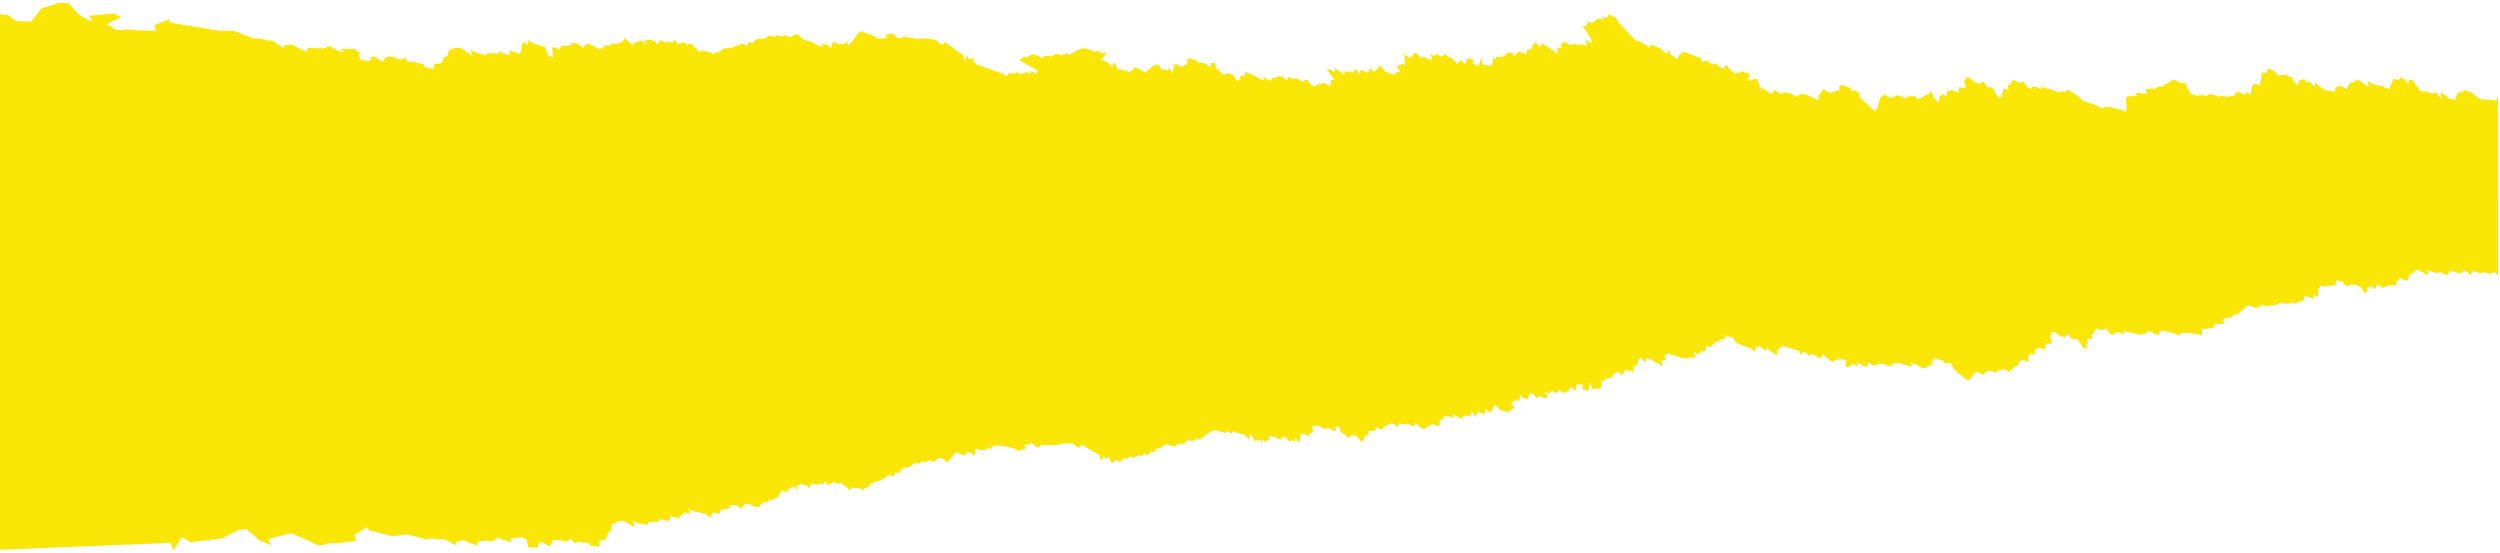 <?xml version="1.0" encoding="utf-8"?>
<!-- Generator: Adobe Illustrator 25.2.1, SVG Export Plug-In . SVG Version: 6.00 Build 0)  -->
<svg version="1.1" id="Layer_1" xmlns="http://www.w3.org/2000/svg" xmlns:xlink="http://www.w3.org/1999/xlink" x="0px" y="0px"
	 viewBox="0 0 1920 425" style="enable-background:new 0 0 1920 425;" xml:space="preserve">
<style type="text/css">
	.st0{fill:#6C7FBF;}
	.st1{fill:#FAE605;}
</style>
<g>
	<path class="st0" d="M460.6,419.2l-0.6-0.1C460.1,420.5,460.6,419.2,460.6,419.2z"/>
	<path class="st0" d="M662.6,376.9c0.2,0.2,0.1-0.1-0.1-0.6C662.5,376.6,662.5,376.8,662.6,376.9z"/>
</g>
<path class="st1" d="M1918.1,74.3l-1.4,3.9l-0.5-1.5l-4.5-0.1l-3.9-0.1l-2-0.1l-3.8-2l-3.5-3.2c0,0-3.1-1.3-3.9-1.3
	c-0.7,0-1.9-1.4-2.5-0.1c-0.6,1.3-2.6-0.5-2.6,1.1c0,1.6-1.7,0-1.7,0s-0.7,1.6-1.3,2.9c-0.6,1.3-1,0.8-1,0.8l0.7,2.4l-5.3-1.3
	l-6.6-5.2c0,0,0.4,3.8,0.8,5.1c0.4,1.3-3.4-3.8-3.4-3.8s-2.1-1.1-2.1-0.5c0,0.7-2.6,0.4-2.6,0.4l-3.9-1.5l-4.2-0.1l-6.1-8.6
	c0,0-3.5-1-3,1.6c0.5,2.5-2.4-1.5-2.4-1.5l-3.4-2l-1.9,1.9l-3.5-1c0,0-2.4,3.6-3.2,6.8c-0.7,3.2-3.3-1-3.2,0.1s-3-1.8-3-1.8l-2,0.6
	l-7-2.6c0,0-2.9-3.1-1.2,1.1c1.8,4.2-5.2-1.7-5.2-1.7s-2.2-1.6-2.9-1.4c-0.7,0.2-2.5-0.1-2.7,0.8c-0.2,0.9-3.3,1.4-3.3,1.4l-1,1.5
	c0,0-1.4,1.9-1.6,2.8c-0.2,0.9-4.9-2.3-4.9-2.3s-3.7,0.1-4,3s-3.2,0.9-3.2,0.9l-4.5-0.1l-7.8-6.2l0.1,3.8c0,0-4.6-6.1-5.5-4.4
	c-1,1.7-2.8-1.9-2.8-1.9l-4,0.7c0,0,0,0-0.3,2.2c-0.3,2.2-1.9,1-1.9,1l-3.3-5.1c0,0-4.7-2.3-5.7-2.3c-1,0-3.9,0.1-4.5,0.8
	c-0.5,0.6-3.7-4-3.7-4l-4.4-1.4l-1.2,3.2c0,0-2.8-0.3-3.4,0.1c-0.6,0.4-0.8,7.9-2.1,9.3c-1.3,1.5,0,0-0.7,0c-0.7,0-1.8-0.9-1.8-0.9
	s-3.9-0.8-3.7,4.8c0.2,5.5-3.4,0.9-3.4,0.9L1724,73c0,0-2.4-1.4-3.3-1.8c-0.9-0.5-2.8-0.9-2.8-0.9s-1.1,1.3-1.4,2.6
	c-0.3,1.3-3.4,0.1-4.3,1.2c-0.9,1-4.2-0.1-4.2-0.1s-2.5-0.9-3-0.1c-0.5,0.8-2.2-0.1-2.2-0.1l-5.2-1.6l-3,1.4c0,0-5-1-6.5-0.2
	c-1.5,0.8-1.2,0-1.2,0l-5-1.6l-3.4-8l-3.5-0.1l-5.5-2.5l-1.5,0.6c0,0-2.2,1-2.2,1.7c-0.1,0.6-3.7,0.8-3.7,1.7c0,0.9-2,1.5-3.1,1.2
	c-1.1-0.2-2.1,0.4-2.1,0.4l-1.6,1.3c0,0-5.7-0.1-7,0.5c-1.3,0.6,1,3.3,1,3.3l-4-0.1c0,0-3.3-1.2-4.5-0.1c-1.2,1.1,0.9,2,0.9,2
	s-5.4,0.3-7.6,0.2c-2.2-0.1-0.9,7.1-0.9,7.1s-0.2,1.1-0.3,3.9c-0.1,2.8-2.2-0.1-2.2-0.1s-9.5-2.6-11.7-2.7c-2.2-0.1-2.4-0.5-3.5,0.8
	c-1.1,1.3-3.3-1-3.3-1s-6.8-2.8-8.4-3c-1.6-0.3-2-1.8-2.8-1.2c-0.8,0.6-6.1-4.7-6.1-4.7l-6.7-4.1l-2.4,1.9l-2.3-1.1l-1.8,1.5
	c0,0-7.9-3.2-10.8-3.5c-2.8-0.3-2-2.4-2-2.4s-1.4,2.6-1.5,3.2c0,0.7-2.4-1.4-2.4-1.4l-3.1-0.5c0,0-1.5,0-1.7,1
	c-0.2,1.1-3.1-0.5-3.1-0.5s-2.7-3.8-2.9-4.4c-0.2-0.7-2.4,1-2.4,1l-3.7-1.4c0,0-2.9-1.4-2.7-0.7c0.2,0.7-0.8,1.5-1.5,3.2
	c-0.7,1.7,0,0-0.7,0.2c-0.7,0.2-1.2,0-1.2,0s-0.3,3,0.5,3.9c0.8,0.9-3.8-1-3.8-1s-0.4,1.1-0.5,3c-0.1,2-1.6,0.4-1.6,0.4
	s0.3,0.9,0.7,2.2c0.4,1.3-1.8,1.5-1.8,1.5l-1.5-0.9l-2.9-5.3c0,0-1.8-2.7-1.8-1.8c0,0.9-3.6-0.5-3.6-0.5l-2.4-3.8
	c0,0-2.3,0.6-2.5,1.5c-0.2,0.9-4.4-1.4-4.4-1.4l-4-3.2l-2.5-0.1c0,0-0.6,1.3-1.3,3c-0.7,1.7,0,0,1,3.3c1,3.3-4.9,1-4.9,1l-0.9,4.3
	l-5-1.9l-3.5,0.8c0,0-0.4,2.8-0.1,3.7c0.3,0.9-2.7-1.4-2.7-1.4l-2.6,1.2c0,0-0.9,1.9-0.5,3.9c0.4,2-3.3-1-3.3-1l-3.5-6.8l-1.1,2.8
	l-3,0.6l-1.3,1.3c0,0-3.1,1.2-3.8,2.1c-0.7,0.8-2.5-2.5-2.5-2.5l-5.7,0.1l-1.8,1.5l-4-1.6l-3-0.7l-4,2.3l-5.4-3l-2.1,1.9l-1,0.8
	c0,0-2,8.2-3.3,9.5c-1.3,1.3-4.3-2.7-4.3-2.7l-3.4-2.9c0,0-3.3-3.3-4-4c-0.7-0.7-0.7-2.4-1.1-3.5c-0.3-1.1-4.5-2.5-5.8-1.9
	c-1.3,0.6-0.6-2-0.6-2l-6.2-2.3c0,0-2.2-0.7-2.7,1.7c-0.5,2.4,0.7,2.2,0.7,2.2l-3.3,0.6l-5,1.6l-4.4-3.2l-4.1,5.4
	c0,0-0.2,1.1,0.8,2.6c1,1.5-4.8-1.2-4.8-1.2l-4.6-2.1l-4-1c0,0-3.4,1.9-4.1,2.1c-0.7,0.2-3.9-2.1-3.9-2.1s-4.3-1-5.5-1
	c-1.2,0-1.6,1.3-1.6,1.3l-3.3-1.2l-2.7-2.2c0,0-1.4,1.9-1.4,2.8c0,0.9-2.7-0.7-2.7-0.7l-5-3.4l-0.5,3l-3.8-10.2l-2.6,0.4
	c0,0-1,0.8-2.4,1s-1.7-1.3-1.7-1.3s0.8-3,1.4-3.4c0.6-0.4-9-2.8-9-2.8l2.1,1.1c0,0,0,0-0.6,0.4c-0.6,0.4-3.3-0.3-3,0.6
	c0.3,0.9-2.1-0.5-2.1-0.5l-3.2-3.1l-2.7-3c0,0-0.7,1.6-1.6,2.7c-0.9,1.1-5.1-2.8-5.1-2.8s-3.3-1.7-3.7-0.1c-0.5,1.6-2.1-1.9-2.1-1.9
	l-3.2-1.4c0,0-1.8,1.5-2.3,1.5s-0.8-2.6-0.8-2.6s-1.1-0.5-2.6-1.2c-3.3-1.5-8.8-3.8-10.9-4.2c0,0-3.4,1.9-4,3.2
	c-0.6,1.3,0,0-0.5,1.7c-0.5,1.7-1.4,0.2-1.4,0.2l-4.8-3.6l-0.9-2.8l-1.8,3l-4.9-4.5l-7.6-2.7l-0.8,2.7l-2.2-2.3l-3.4-1.9
	c0,0-2.3-1.4-2.8-1.2c-0.5,0.1-2.6-1.2-2.6-1.2l-12.6-13.1c0,0-2.6-5.3-2.4-4.6c0.2,0.7-0.8,0.5-0.8,0.5l-4.5-2.1c0,0-0.8,1-0.6,2.1
	c0.2,1.1-4.9-0.1-4.9-0.1l1.9,2.5c0,0-4.8-2.4-6.2-0.2c-1.3,2.2-1,1.1-1,1.1l-2,1.3l-3-1.4c0,0-0.7,3.1-1.3,3.6
	c-0.6,0.5-2.9-0.4-2.9-0.4s8.1,11.5,7.5,12.8c-0.5,1.3-3.4-0.7-3.7-1.2c-0.3-0.5-1.3,0-1.3,0s0.6,1.5,1,3.1c0.3,1.6-2.3-0.2-3.2-0.1
	c-0.9,0.1-1.5-0.7-1.5,0c0,0.7-2.6-0.1-3.4-0.1c-0.7,0-2.6-0.6-2.6-0.6l-0.8,1.3c0,0-1.7-0.5-2.5-0.7c-0.8-0.2-0.6-0.7-1.9-1.4
	c-1.3-0.7-2.1-0.1-2.1-0.1s-1.8,0.9-2.1,1.6c-0.3,0.6-0.1,1.1,0.7,2.3c0.7,1.2-2.4-0.6-3.3,0.7c-0.9,1.3,0.3,1,0.3,1
	s-0.3,1.9-0.4,2.8c-0.1,0.8-1.9-1.8-1.9-1.8l-3.1-1.5l-3.4-2.7c0,0-4.2-2.1-4.1-0.8c0,1.3-0.5,2.1-0.5,2.1l-3.9-4.2l-0.4,1.6
	c0,0-2-0.4-1.6,0.8c0.4,1.1-0.3,1-0.5,2.1c-0.2,1.1,0,0-1,1.1c-1,1.1-2-0.4-2,0.1c0,0.5-1.2,0.3-1.1,2.4c0.1,2.1,0,0-0.2,1.8
	c-0.2,1.8-1.9-2.5-1.7-2c0.2,0.5-1.1,1.3-1.1,1.3s-2-2.3-1.8-1.7c0.2,0.7-1.5,0-1.5,0s-2.7,3.4-3.4,3.3c-0.7,0-0.6-2-0.6-2
	s-4.5-1.3-5.3,0.2c-0.9,1.4,0,0-0.3,0.8c-0.3,0.8-1,0.3-1.8,1.3c-0.8,1-5.6,0.5-5.6,0.5s0,0-0.4,1.6c-0.4,1.6-1.7-1.3-1.7-1.3
	l-0.5,1.3l-0.3,3.7c0,0-0.8,1-1,1.4c-0.2,0.5-2.6-0.7-4-0.4c-1.4,0.3-0.9,0-0.9,0l-1.2,0.3l-1.6-5.3c0,0-1.5,3.5-1.6,5
	c-0.1,1.5-2.9-0.4-2.9-0.4s-1.4-0.4-2-0.5c-0.6-0.2,0.9-3.1,0.9-3.1l-5-1.3l-1.5,4.7l-2.5-2.2l-1.3-1.2l-2.4,3.2c0,0-5.4-6.2-5.4-5
	c0,1.1-1.8-1-1.8-1s-3.2-2.5-3-1.4c0.2,1.1-1.8,1.3-2.7,1.6c-0.8,0.3-1.8-2.7-2-2.2c-0.2,0.5-1.6,0.8-2.5,1.6
	c-0.9,0.8-3.2-2-3.3-1.6s0.4,1.3,1,3.1s-1.3,1.9-1.3,1.9l-2-1.2c0,0-4.5-2.4-4.7-0.8c-0.2,1.6-0.9,0.1-0.9,0.1l-2.4-3.5
	c0,0-2-0.4-2,0.1c0,0.5-1.5,1.1-1.8,2.6c-0.3,1.5-1.5,0.6-1.5,0.6l-3.6-1.4l-0.8-2.5l0.4,10.4c0,0-1.2-2.6-1.8-1.5
	c-0.6,1.1-1.9,0-3,1.1c-1.1,1.1-1.6,1.3-1.6,1.3l3,3.1l-4,1.5c0,0,0,0-0.3,0.8c-0.3,0.8-5-1.1-5-1.1l-2.5-0.9l-3-3.7
	c0,0-1.5-1.3-1.9,0c-0.4,1.2-2.6,3.6-3.2,3.9c-0.6,0.3-3.9-2.9-3.9-2.9s0,0-0.5,2.6c-0.5,2.6-5.6-1.8-5.9-1c-0.3,0.8-1,1-1.4,2.6
	c-0.4,1.6-0.8,0.3-0.8,0.3l-0.9-3c0,0-2.4-0.6-2.9,1.4c-0.5,1.9-2.2-0.1-2.2-0.1l-3.7-0.1l-1.6,2.1l-3.6-2.7l-2.9-2l-0.1,3.4
	l-2.2-1.9l-4.4-0.9l6.4,8.5l-3.1,0.2l0.5,1.5l-0.8,2.9l-5-2.4l-3.9,1.2l-3.2,1.5l-2.7-1.4c0,0-2.8-3.2-3.4-3.7
	c-0.5-0.5-1.1,0-1.7,1.3c-0.5,1.3-4.9-1.9-4.9-1.9l-5.3-0.3l-1.5-1.3l-2.3,2.9l-1.9-2.7c0,0-3.2-1.2-4.2-0.4
	c-1.1,0.8-2.6,0.7-2.6,0.7s-2,0.3-2,0.8S975,62,975,62l-4.7-3.1l-0.1,2.8L956,54.8c0,0,0,2,0.1,2.8c0.1,0.8-2.3,0.3-2.3,0.3
	l-0.8,0.3l-1.6,3.7l-2-0.5l-2.5-3.8l-4.4-1.6L940,58l-2.8-3l-3.1-2.4c0,0-1-3.8-1.3-4.3c-0.3-0.5-3.4,0.4-3.4,0.4s0.7,1.2,0.8,2.5
	c0,1.3-4.6-2.4-4.6-2.4s-3.5-1.1-4.5-0.3l-3.1-2.4l-3.3-1.1l-1.6,0l-1.8,0.9l0.7,2.2l-0.6,1.7l-2.6-0.1l-0.5,2.1l-5-2.5l-1.3,0.1
	l-0.3,2.2l-1.7,4.4l-2.4-5.1l0,2c0,0-0.7,1-0.8,1.5c-0.1,0.5-2-2.4-2.7-1.2c-0.7,1.3-2.5-0.4-2.5-0.4l-1.5-2.8l-3.4-0.2
	c0,0-7.3,5.6-7.2,5.9c0.1,0.3-1.8-1.1-1.8-1.1l-4-2.1l-2.4-0.8c0,0-0.4,0-0.9,1.1c-0.5,1.1,0.3,1,0.3,1s-3.5,1.5-3.8,1.6
	c-0.3,0.1-1.9-1.7-1.9-1.7s-0.7,1.4-1,1.9c-0.3,0.5-0.6-1.9-0.6-1.9l-5.3-0.4l-1.1-3.5l-2-1.7c0,0-0.7,0.9-0.5,2.8
	c0.2,2-2.7-2-2.7-2s-2.1-1.9-2.1-1.5c0,0.4-3.4-1.5-3.8-1.4c-0.3,0.1,3.9-5.5,3.9-5.5s-2.3-0.7-2.4,0.2c-0.1,0.9-2.2-0.3-2.2-0.3
	s-1.7-2.5-1.7-1.5s-0.7,0.4-0.7,0.4l-1.4,0.8l-5.9-2.5c0,0-3.9-1-5.2-0.2c-1.3,0.7-1,0.7-1,0.7l-3.6,1.4c0,0-1.3,0.1-1.8,1.3
	c-0.5,1.2-1.6,0.2-2.2,1.2c-0.7,1.1-1.4-0.3-1.4-0.3s-2.1-1.1-2.2-0.6c-0.1,0.5-2.4,1.1-3.1,1.4c-0.8,0.3-2.3-1.4-2.3-1.4
	s-3.2,0.9-3.5,1.1c-0.3,0.2-1.3,1.1-1.3,1.1s-3.3-0.4-3.8-0.4c-0.5,0-1.5,0-2,0.5c-0.5,0.5-1.4,0.6-1.8,0.9
	c-0.4,0.3-3.7-1.6-3.7-1.6l-2.9-0.9c0,0-3,0.8-3.3,1c-0.3,0.2-0.5,0.8-0.5,0.8l-1.1,0.6l-2.6-0.7c0,0-1.8,1.4-2,2
	c-0.2,0.5-2,0.4-2,0.4l14.9,8.4c0,0-1.2,2.3-1.5,2.4c-0.3,0.1-2.8-1.9-2.8-1.9l-0.8,0.1l-0.6,1.6l-3.9-1.3l-0.7,1.3c0,0-2-0.5-2-0.1
	c0,0.4-1.5,0.6-1.5,0.6l-2.1-1.6l-3.1,1.4l-2.7-0.6c0,0-1.3,0.9-2.4,2c-1,1.1-2.7-2.2-2.7-2.2l-0.4,0.6l-20.1-7.2l-1.8-1.9l-0.9-2.9
	c0,0-2.1,0.8-2.7,1c-0.6,0.2-1.3-1.8-1.3-1.8s-1.1-2.1-1.2,0.9c-0.1,3-2.2-0.2-2.2-0.2l-0.1-2.2l-4.4-3l-3.3-2.4l-4.8-3.4
	c0,0-1.7-2-2.2-0.1c-0.5,1.9-3.4-0.1-3.4-0.1l-2.2-2.3c0,0-10.5-2.6-11.8-1c0,0-6.6-0.8-8.1-0.9c-1.5,0-5.6-1.1-5.6-1.1l-1.5,1.3
	l-3.4-0.1l-3-3.7l-1.9,0.9l-3.4-0.1c0,0-1.4,0.3,0.8,2.6l-6.7,1.1l-3.3-2.4l-5.9-2.1c0,0-3.3-1.1-4.5-1.4c-1.2-0.4-5.9,7.7-6.9,8
	c-1,0.3-2.5,2.9-2.5,2.9l-0.9-3l-2.8,1.9l-5.3-0.5l-2.8-1.7c0,0,0,0-1.1,3.6c-1.1,3.6-2.8-0.7-2.8-0.7l-2.5-0.7l-1.9,0
	c0,0,0,0,0,1.3c0,1.3-4.3-0.8-4.3-0.8l-3.6-2l-6.4-1.8l-4.2-4l-2.6-0.1l-3.8,2.2l-4.3-1.7l-2.2,1.2l-3-1.4l-2.5,1.6l-3.7-1.1
	l-4.1,2.5l-5.2-0.1c0,0-3,2.2-3.5,3.2c-0.4,1-2.5-0.7-2.5-0.7s-2.3,0.9-1.8,2.6c0.5,1.6-3.4-1.4-3.4-1.4l-8,3.1l-0.9,0.1
	c0,0-5.4,0.5-6,0.9c-0.6,0.4-1.3,0.5-1.3,0.5s0,0-0.4,1c-0.4,1-2.8,1.2-2.8,1.2l-2.1,0.3c0,0-1.2,0.9-1.6,1.7
	c-0.3-0.8-0.7-1.9-0.7-1.9l-8.1-1.7l-1.1,1.9l-3-3.6l-2.3-1.4l-0.4-1.3c0,0-3.4-0.9-3.4-0.1c0.1,0.8-1.6-0.4-1.6-0.4l-1.9-1.4
	l-4.6,1.8l-0.5-1.5l-1.9-1.8c0,0-1.3,1.8-1.8,2.1s-2-1-2-1l-2.9,0.7c0,0-2.3-0.9-4.1-1.7c0,0-2,2.6-2.1,3.4
	c-0.1,0.8-1.7-2.5-1.7-2.5l-5.5-1.6l0.4,1.1c0,0-2.5-1.4-2.9-0.9c-0.4,0.5,0.2,0.7,0.7,2.1c0.5,1.5-1.5,0.6-1.5,0.6l-0.6-2
	c0,0-4.2,0.9-4.8,1.3c-0.6,0.5-1.8,0.1-1.8,0.1l-0.4,2.3l-3.2-2l-3.8-3.6l-0.7,1.4l-1.8,2c0,0-3.2,0.4-3.6,1c-0.4,0.6-3-0.6-3-0.6
	s-1.5,1.3-2,1.9c-0.5,0.6-3.9-1.1-3.9,0.1s-1.1,0.6-1.1,0.6l-1.8,2.1l-3.8-0.9l-1.9-1.4c0,0-4.3-1.7-4.8-1.8c-0.6,0-1.7,0.4-2.1,1.1
	c-0.4,0.6-1.7,2.2-1.7,2.2l-3.9-3.5l-5.5-0.5l0.6,1.8l-3.7,0.7l-3.1-0.6l-1.2,0.8c0,0-0.9,1.8-0.8,2.3c0.2,0.5-4.8-1.6-4.8-1.6
	l-1.1,0.1c0,0,0.3,6.2,0.5,7.4c0.2,1.1-2.2-1-3.4-1.2c-1.2-0.2-2.1-6.1-2.1-6.1s-7.1-2.6-8.7-2.8c-1.5-0.2-1.3-0.7-1.3-0.7l-3-1.4
	l-0.7-2.3c0,0,0.2,4.7-0.2,5.2c-0.4,0.5-2.4-1.9-2.4-1.9l-1.9,1.2c0,0-0.1,5.2-1.4,6.7c-1.3,1.5-1,0.8-1,0.8l-3.7-1.4l-3.3-1.2
	c0,0,0,0-0.1,2.2c-0.1,2.2-1.6,0.4-1.7,1c0,0.7-5-2.5-6.5-1.9c-1.5,0.6,0.4,1.3,0.4,1.3s-8.1-0.6-9.8-0.5c-1.7,0.2,0,0,0.1,2
	l-9.6-2.9l-3.1-2c0,0,0.3,1.1,1.2,3.7c0.8,2.6-3.4-1.4-3.4-1.4l-4.9-3.2c0,0-6.1-0.6-6.7,0.7l-2.7,0.8l-0.8,3.7c0,0,0,0-0.3,0.6
	c-0.3,0.6-3.3,0.6-3.5,2.9c-0.3,2.4-1.1,1.9-1.6,2.8c-0.5,0.9-4.9,0.3-4.9,0.3s0,0-0.5,3c-0.1,0.5-0.1,0.9-0.2,1.2l-6.9-1.6l-0.6-2
	l-6.3-1.3l-1.6-1.1l-3.4,1l-2-1.8l-0.6-2l-4.5,1.6l-5.4-2.1l-4.6-0.3c0,0-2.9,2.7-3,3.8c-0.2,1.1-4.4-2.9-5.4-3.2
	c-1.1-0.2-2.7-0.7-2.7-0.7s-1.7,0.8-1.4,2.8c0.4,2-5-0.1-7-0.2c-2-0.1-1.8-5.7-1.8-5.7l-3.2-2.5c0,0-8.6-0.4-9.9,0
	c-1.4,0.4,0,0,1,1.8c1,1.8-8.5-2.6-8.5-2.6l-1.7-1.6l-5.1,2L242,37l-5.5-0.1l-1.4,2.8l-8.5-4.1l-1.9-1.4l-6.7,0.7l0.7,2.4l-9.8-6.1
	l-3.5-0.1l-5.7-1.5l-5.2-0.1l-14.4-5.6c0,0-6.7-0.2-12-0.3l-37.6-6.2l-0.8-2.6l-11.2,4.6l1.3,4.3l-8.2-0.2l-7.5-0.2
	c0,0-4.9-1.4-9.7-0.3l-5.2-0.1l-7.3-4.4l11-5.2l-5.4-2.9l-18.8,1.6l2.3,4.9l-9.8-5.1l-8.8-9.4l-6.7-0.2L32,6.4l-8.1,10.2l-3.7-0.1
	l-7.5-0.2L6,11.6l-6-0.7v411.3l130.9-5.3l2.3,5.9l6.4-10.4l6.8,4l7.1-0.9l3.6-0.4l13.5-1.7l12.5-6.3l6.4-0.8l9.3,8.5l9.7,3.9
	l-2.6-4.8l17.7-4.4l5.4,2.3l8.1,3.5l7.4,3.6l5-0.6c4.5-1.9,9.3-1.1,9.3-1.1l7.1-0.9l7.8-1l-1.7-4.3l10.2-6.4l1,2.6l18.2,4.6
	c5-0.6,11.4-1.4,11.4-1.4l14.1,3.7l5-0.6l5.5,0.7l3.3-0.4l9.9,5l-0.9-2.4l6.3-1.7l1.9,1.1l8.4,3.1l1-3.1l5.2-0.6l5.9,0.4l4.6-2.9
	l1.8,1.4c0,0,9.5,3.2,8.3,1.5c-1.2-1.7-2.4-1.1-1.2-1.7c1.3-0.6,9.4-1.4,9.4-1.4l3.3,2.1c0,0,0.3,5.9,2.2,5.7
	c1.9-0.2,7.2,1.2,6.6-0.8c-0.5-2,1-3.1,1-3.1s1.6,0.3,2.6,0.4c1,0.1,5.4,3.7,5.5,2.5c0-1.2,2.5-4.4,2.5-4.4l4.4-0.3l5.3,1.4l4.1-2.3
	l0.8,2l2.1,1.5l3.1-1.5l1.6,0.9l6.1,0.4l0.8,2l6.7,0.7c0-0.3,0-0.7,0-1.3c0.2-3.2,0.2-3.2,0.2-3.2s4.2-0.1,4.6-1
	c0.4-1,1.3-0.6,1.3-3.1c0-2.5,2.9-2.9,3.1-3.6c0.2-0.7,0.2-0.7,0.2-0.7l0.5-3.9l2.5-1.2c0.4-1.4,6.3-1.7,6.3-1.7l5,2.6
	c0,0,4.4,3.6,3.4,1c-1-2.6-1.4-3.7-1.4-3.7l3.1,1.7l9.3,1.6c-0.3-2-1.9-1.6-0.3-2c1.6-0.4,9.3-0.9,9.3-0.9s-1.9-0.4-0.5-1.3
	c1.4-0.9,6.4,1.7,6.4,1c0-0.7,1.6,0.9,1.5-1.3c-0.1-2.3-0.1-2.3-0.1-2.3l3.3,0.7l3.6,0.9c0,0-0.2,0.7,0.8-1c1.1-1.7,2.8-2.4,2.8-2.4
	l1.7-1.5c0,0,2.1,2.1,2.5,1.6c0.3-0.6-0.3-5.5-0.3-5.5l0.9,2.3l3,1c0,0-0.2,0.5,1.3,0.5c1.5,0,8.5,1.7,8.5,1.7s-0.6,1.3,0.5,1.3
	c1.1,0,3.6,2,3.3,0.8c-0.3-1.2,0.9-2.9,0.9-2.9l1-0.3c0,0,4.9,1.5,4.7,1c-0.2-0.5,0.5-2.5,0.5-2.5l1.1-1l3,0.1l3.4-1.3l-0.7-1.8
	l5.3-0.3l4,3.1c0,0,1.1-1.9,1.4-2.6c0.3-0.7,1.3-1.4,1.9-1.4c0.5-0.1,4.7,1.1,4.7,1.1l1.9,1.1l3.7,0.4l1.5-2.4c0,0,1.1,0.4,1-0.8
	c-0.1-1.2,3.2,0.1,3.7-0.6c0.5-0.7,1.7-2.3,1.7-2.3s2.6,0.9,2.9,0.2c0.3-0.7,3.3-1.6,3.3-1.6l1.5-2.3l0.5-1.5l1.8-1.6l3.3,1.7
	l0.2-2.4c0,0,1.2,0.2,1.7-0.4c0.5-0.6,4.4-2.1,4.4-2.1l0.8,2c0,0,1.9,0.6,1.3-0.9c-0.6-1.5-1.2-1.6-0.8-2.1c0.3-0.6,2.8,0.5,2.8,0.5
	l-0.4-1.1l5.4,0.9c0,0,1.8,3.2,1.8,2.3c0-0.9,1.7-3.8,1.7-3.8c1.7,0.6,4,1.2,4,1.2l2.7-1.2c0,0,1.6,1.2,2,0.8
	c0.4-0.4,1.5-2.4,1.5-2.4l1.9,1.6l0.6,1.5l4.2-2.6l1.9,1.1c0,0,1.7,1,1.6,0.2c-0.1-0.8,3.2-0.4,3.2-0.4l0.5,1.3l2.3,1.2l3.2,3.3
	l0.8-2.2l7.9,0.6c0,0,0.6,1.1,0.9,1.8c0.2-0.8,1.3-1.9,1.3-1.9l2-0.6c0,0,2.2-0.6,2.5-1.7c0.3-1.1,0.3-1.1,0.3-1.1s0.7-0.2,1.2-0.7
	c0.6-0.5,5.6-1.8,5.6-1.8l0.8-0.3l7.3-4.3c0,0,4,2.6,3.4,1c-0.6-1.6,1.5-2.9,1.5-2.9s2.1,1.5,2.4,0.4c0.3-1.1,3-3.8,3-3.8l5-0.6
	l3.6-3.2l3.6,0.6l2.2-2l3,1l2-1.6l4.2,1.2l3.4-2.8l2.5-0.3l4.4,3.6l6.6-8l3.6,1.6c0,0,4.3,1.5,4.2,0.2c-0.2-1.4-0.2-1.4-0.2-1.4
	l1.8-0.2l2.4,0.4c0,0,2,4.2,2.7,0.3c0.7-3.9,0.7-3.9,0.7-3.9l2.8,1.4l5.1-0.3l2.4-2.4l1.1,2.9c0,0,1.1-2.9,2.1-3.3
	c0.9-0.5,4.3-0.5,5.5-0.3c1.2,0.2,4.4,0.8,4.4,0.8l5.8,1.3l3.4,2l6.3-2.1c-2.3-2.1-1-2.6-1-2.6l3.2-0.4l1.8-1.2l3.2,3.4l3.2-0.4
	l1.3-1.5c0,0,3.9,0.5,5.4,0.4c1.4-0.2,7.7-0.3,7.7-0.3c1.1-1.9,11.3-0.7,11.3-0.7l2.3,2.1c0,0,2.9,1.7,3.2-0.4
	c0.3-2.1,2.1-0.3,2.1-0.3l4.8,2.8l3.4,2l4.4,2.5l0.3,2.3c0,0,2.3,3.1,2.1-0.1c-0.2-3.1,1-1.2,1-1.2s0.9,2,1.4,1.7
	c0.5-0.3,2.4-1.4,2.4-1.4l1.1,2.9l1.9,1.7l2.6-2.2l0.3-0.7c0,0,1.9,3.2,2.8,1.9c0.9-1.3,2.1-2.4,2.1-2.4l2.6,0.3l2.8-1.9l2.1,1.3
	c0,0,1.5-0.4,1.4-0.9c-0.1-0.5,1.9-0.2,1.9-0.2l0.6-1.4l3.8,0.8l0.4-1.8l0.8-0.2c0,0,2.5,1.7,2.9,1.6c0.3-0.2,1.2-2.7,1.2-2.7
	l2.2,0.2c0,0,1.7-0.1,1.8-0.7c0.1-0.6,1.7-2.4,1.7-2.4l2.5,0.3l0.9-0.8c0,0,0.1-0.6,0.4-0.9c0.3-0.3,3-1.5,3-1.5l2.8,0.6
	c0,0,3.3,1.5,3.7,1.1c0.3-0.4,1.3-0.6,1.6-1.2c0.4-0.6,1.3-0.7,1.8-0.8c0.5-0.1,3.7-0.1,3.7-0.1s0.8-1,1.1-1.3
	c0.3-0.3,3.2-1.7,3.2-1.7s1.6,1.5,2.3,1.1c0.7-0.4,2.8-1.4,2.8-2c0-0.6,2.1,0.3,2.1,0.3s0.9,1.3,1.4,0.1c0.5-1.2,1.6-0.3,2-1.6
	s1.6-1.6,1.6-1.6l3.3-2c0,0-0.2,0,0.9-0.9c1.1-0.9,4.9-0.5,4.9-0.5l5.8,1.8l1.2-1.1c0,0,0.7,0.6,0.7-0.5c-0.1-1.1,1.7,1.3,1.7,1.3
	s2.1,0.9,2.1,0c0-0.9,2.3-0.5,2.3-0.5s2.1,1.1,2.4,1c0.3-0.2,3.8,1.4,3.7,0.9c-0.1-0.5,2.1,1.2,2.1,1.2s3.2,3.7,2.8,1.7
	c-0.4-2,0.2-3,0.2-3l2.1,1.5l1.3,3.5l5.1-0.4c0,0,0.5,2.5,0.7,1.9c0.3-0.6,0.8-2.2,0.8-2.2s1.6,1.6,1.9,1.5c0.3-0.2,3.5-2.3,3.5-2.3
	s-0.8,0.2-0.4-1c0.4-1.2,0.8-1.2,0.8-1.2l2.3,0.5l4,1.6c0,0,2,1.2,1.8,0.9c-0.1-0.3,0.7-1.9,0.7-1.9l3.2-0.3l1.7,2.7
	c0,0,1.8,1.5,2.4,0c0.6-1.4,2.7,1.4,2.7,0.8c0-0.6,0.6-1.7,0.6-1.7l-0.2-2l2.8,4.9l1.2-4.8l0.1-2.3l1.3-0.3l5,1.9l0.3-2.2l2.5-0.3
	l0.4-1.9l-0.9-2.2l1.6-1.2l1.5-0.2l3.2,0.7l3.2,2c0.9-1,4.3-0.4,4.3-0.4s4.8,3.2,4.6,1.8c-0.2-1.4-1-2.5-1-2.5s2.8-1.4,3.2-0.9
	c0.4,0.5,1.7,4.3,1.7,4.3l3.2,2l2.9,2.7l2-2.5l4.3,1l2.7,3.6l2,0.3l1.2-4.1l0.8-0.4c0,0,2.3,0.2,2.2-0.6c-0.1-0.8-0.4-2.9-0.4-2.9
	l5.9-0.2l-0.2-2.9l4.7,2.5c0,0,1.4-1.7,1.4-2.2c0-0.5,1.8-1.1,1.8-1.1s1.4-0.2,2.4-1.1c0.9-1,4.1-0.2,4.1-0.2l2.1,2.5l1.9-3.3
	l1.6,1.2l5-0.5c0,0,4.4,2.7,4.8,1.3c0.4-1.4,0.9-2,1.4-1.6c0.5,0.4,3.5,3.3,3.5,3.3l2.6,1l2.9-2.1l3.6-1.8l5,1.8l0.5-3.1l-0.6-1.5
	l2.9-0.7l1.4-2.6l4.2,0.3l2.3,1.6l-0.3-3.6l2.9,1.7l3.7,2.3l1.3-2.4l3.6-0.4c0,0,1.8,1.8,2.1-0.3c0.3-2.1,2.6-1.9,2.6-1.9l1.1,2.9
	c0,0,0.5,1.3,0.8-0.4c0.3-1.7,0.9-2,1.1-2.9c0.2-0.9,5.4,2.9,5.7,0.2c0.2-2.8,0.2-2.8,0.2-2.8s3.3,2.8,3.9,2.4
	c0.6-0.4,2.5-3.2,2.7-4.5c0.2-1.3,1.8-0.2,1.8-0.2l3.2,3.5l2.5,0.6c0,0,4.6,1.3,4.8,0.4c0.2-0.9,0.2-0.9,0.2-0.9l3.6-2.2l-3.1-2.8
	c0,0,0.4-0.3,1.4-1.6c1-1.3,2.3-0.3,2.8-1.5c0.4-1.3,1.8,1.3,1.8,1.3l1.6-5.5l1,2.5l3.5,0.9c0,0,1.2,0.7,1.3-0.9
	c0.1-1.6,1.5-2.4,1.5-2.9c0-0.5,1.9-0.4,1.9-0.4l2.6,3.3c0,0,0.8,1.5,0.8-0.3c0.1-1.7,4.5,0.1,4.5,0.1l2,0.9c0,0,1.7-0.4,1-2.2
	c-0.7-1.8-1.2-2.6-1.2-3.1c0-0.5,2.5,2.1,3.2,1.1c0.7-1,2-1.5,2.2-2c0.2-0.5,1.3,2.4,2.1,2c0.8-0.4,2.7-0.8,2.4-2c-0.3-1.2,3,1,3,1
	s1.9,2,1.8,0.8c-0.1-1.2,2.7-0.8,2.7-0.8l1.9-3.7l1.3,1l2.6,1.9l1-5.1l4.9,0.6c0,0-1.2,3.2-0.6,3.3c0.6,0.1,2,0.3,2,0.3
	s2.8,1.5,2.8,0c0-1.5,1-5.4,1-5.4l2,5.2l1.1-0.5c0,0-0.4,0.4,0.9-0.1c1.3-0.5,3.7,0.4,3.9-0.1c0.2-0.5,0.9-1.6,0.9-1.6l0-3.9
	l0.4-1.4c0,0,1.5,2.9,1.8,1.2c0.3-1.7,0.3-1.7,0.3-1.7s4.6-0.2,5.3-1.3c0.7-1.1,1.4-0.7,1.6-1.6c0.2-0.9-0.5,0.7,0.2-0.9
	c0.7-1.6,5-1,5-1s0.1,2.1,0.8,2c0.7-0.1,2.9-4,2.9-4s1.7,0.5,1.4-0.2c-0.3-0.7,1.9,1.5,1.9,1.5s1.1-1,0.9-1.5
	c-0.2-0.5,1.8,3.7,1.8,1.8c0-1.9,0.3,0.3,0-1.9c-0.3-2.2,0.8-2.2,0.8-2.7c0-0.5,1.1,0.9,1.9-0.4c0.8-1.3,0.7-0.1,0.8-1.3
	c0.1-1.2,0.7-1.1,0.2-2.3c-0.4-1.1,1.5-1,1.5-1l0.3-1.7l4.1,3.8c0,0,0.4-0.9,0.2-2.3c-0.2-1.4,4,0.2,4,0.2l3.5,2.3l3.1,1.2
	c0,0,1.9,2.5,1.9,1.6c0-0.9,0.2-2.9,0.2-2.9s-1.1,0.5-0.4-1c0.7-1.5,3.9-0.1,3.1-1.2s-1.1-1.6-0.9-2.3c0.2-0.7,1.8-1.9,1.8-1.9
	s0.6-0.8,2-0.2c1.3,0.5,1.2,1.1,1.9,1.1c0.8,0.1,2.4,0.4,2.4,0.4l5.3,1.7c0,0,1.8,0.3,2.5,0.2c0.7-0.1,3.3,0.3,3.2-0.4
	c-0.1-0.7,0.6,0.1,1.4-0.2c0.8-0.3,3.5,1.3,3-0.4c-0.5-1.7-1.2-3.1-1.2-3.1s0.9-0.6,1.2-0.2c0.4,0.5,3.3,2.2,3.7,0.7
	c0.4-1.4,1.2-2.2,1.2-2.2s2.3,0.6,2.8,0c0.5-0.6,0.9-3.9,0.9-3.9l3,1l1.8-1.6c0,0-0.3,1.2,0.8-1.3c1.1-2.5,5.9-0.7,5.9-0.7l-2-2.3
	c0,0,4.9,0.6,4.6-0.6c-0.3-1.2,0.4-2.3,0.4-2.3l4.5,1.5c0,0,1,0.1,0.7-0.6c-0.3-0.7,2.7,4.5,2.7,4.5l3.7,1.8c0,0,2.1,1.1,2.6,0.9
	c0.5-0.2,2.8,0.9,2.8,0.9l3.4,1.5l2.3,2.1l0.5-3l2.7-1.6l5,4l1.4-3.4l1.1,2.8l4.9,3.1c0,0,1.1,1.5,1.3-0.4c0.3-1.9-0.2-0.4,0.3-1.9
	c0.4-1.4,3.5-3.9,3.5-3.9c2.1,0.1,7.5,1.7,10.7,2.8c1.5,0.5,2.6,0.9,2.6,0.9s0.5,2.7,1,2.6c0.5-0.1,2-1.9,2-1.9l3.1,1
	c0,0,1.8,3.4,2.1,1.7c0.3-1.8,3.6-0.4,3.6-0.4s4.3,3.5,5.1,2.2c0.8-1.2,1.3-3,1.3-3l2.8,2.7l3.3,2.8c0,0,2.4,1.1,2.1,0.2
	c-0.3-0.9,2.3-0.5,2.8-1c0.5-0.5,0.5-0.5,0.5-0.5l-2.1-0.8c0,0,9.4,1,8.8,1.6c-0.5,0.5-1,3.8-1,3.8s0.4,1.6,1.7,1.2
	c1.3-0.4,2.2-1.4,2.2-1.4l2.4-0.8l2.4,1.8l0.2-3.2l5.1,2.8c0,0,2.7,1.3,2.6,0.4c-0.1-0.9,1-3.1,1-3.1l2.8,1.9l3.3,0.7
	c0,0,0.2-1.4,1.4-1.5c1.2-0.1,5.3,0.3,5.3,0.3s3.2,1.9,3.9,1.6c0.6-0.3,3.7-2.7,3.7-2.7l3.9,0.4l4.6,1.5c0,0,5.8,2,4.7,0.6
	c-1.1-1.5-1-2.6-1-2.6l5.5,2.1l4.5,2.6l4.5-2.4l3.1-1.1c0,0-1.1,0.4-0.9-2.2c0.3-2.5,2.4-2.1,2.4-2.1l6.1,1.5c0,0-0.4,2.8,0.8,2
	c1.2-0.8,5.2,0,5.7,1.1c0.4,1.1,0.6,2.9,1.4,3.5c0.7,0.6,4.1,3.6,4.1,3.6l3.5,2.5c0,0,3.2,3.7,4.3,2.2c1.2-1.5,2.5-3.1,2.5-3.1
	l0.8-1l1.8-2.3l5.4,2.3l3.6-3l2.9,0.3l3.9,1.1l1.5-1.8l5.4-0.9c0,0,2,3.2,2.6,2.2c0.6-1,3.4-2.7,3.4-2.7l1.2-1.5l2.8-1l0.8-3.1
	l3.7-0.7c0,0,3.7,2.5,3.2,0.5c-0.5-2,0.1-4.1,0.1-4.1l2.3-1.7c0,0,3,1.9,2.6,1c-0.3-0.9-0.3-3.9-0.3-3.9l3.2-1.3l5,1.2l0.4-4.6
	c0,0,5.8,1.6,4.6-1.7c-1.3-3.3-1.8-1.4-1.3-3.3c0.5-1.9,0.9-3.3,0.9-3.3l2.4-0.3l4.1,2.7c0,0,4.2,1.8,4.3,0.8
	c0.1-0.9,2.3-1.9,2.3-1.9l2.6,3.6c0,0,3.6,0.9,3.5,0c-0.1-0.9,1.9,1.6,1.9,1.6l3.2,5.1l1.5,0.7c0,0,2.1-0.5,1.5-1.8
	c-0.5-1.3-0.9-2.2-0.9-2.2s1.5,1.4,1.5-0.6c-0.1-2.1,0.2-3.2,0.2-3.2s4.5,1.3,3.7,0.5c-0.8-0.8-0.8-4-0.8-4s0.6,0.2,1.2-0.1
	c0.6-0.3,0.1,1.6,0.6-0.3c0.5-1.9,1.4-2.9,1.1-3.6c-0.3-0.7,2.6,0.4,2.6,0.4l3.6,0.9c0,0,1.9-2.1,2.2-1.4c0.3,0.7,3.1,4.2,3.1,4.2
	s3,1.2,3,0.1c0-1.1,1.5-1.3,1.5-1.3l3,0.1c0,0,2.4,1.8,2.4,1.1c0-0.7,1.1-3.6,1.1-3.6s-0.6,2.4,2.1,2.3c2.7-0.1,10.5,2.1,10.5,2.1
	l1.5-1.8l2.3,0.9l2.1-2.3l6.8,3.3c0,0,2.3-3,3-3.8c0.7-0.8,1.3,0.8,2.8,0.8c1.5,0,8.2,2,8.2,2s2.3,2,3.2,0.5c0.9-1.5,1.1-1,3.2-1.3
	c2.1-0.3,11.4,1.1,11.4,1.1s2.3,2.7,2.1-0.3c-0.2-3-0.1-4.1-0.1-4.1s1.2,0.5,3.3,0.3c2.1-0.3,7.2-1.3,7.2-1.3s-2-0.7-1-1.9
	c1-1.3,4.3-0.5,4.3-0.5l3.8-0.5c0,0-2.4-2.4-1.3-3.3c1.2-0.8,6.6-1.5,6.6-1.5l1.4-1.5c0,0,0.9-0.8,2-0.7c1,0.1,2.9-0.8,2.8-1.7
	c-0.1-0.9,3.3-1.6,3.3-2.3c0-0.7,1.9-2,1.9-2l1.4-0.9l5.4,1.8l3.3-0.4l0.8-1.7l4.9,1c0,0-0.1,0.9,1.2-0.1c1.3-1,6.2-0.8,6.2-0.8
	l2.7-1.9l5.1,0.9c0,0,1.8,0.7,2.1-0.3c0.4-0.9,2.8-0.4,2.8-0.4s3.3,0.7,4-0.5c0.8-1.2,3.8-0.4,4-1.8c0.2-1.4,1.1-2.9,1.1-2.9
	s1.8,0.2,2.7,0.6c0.9,0.3,3.3,1.4,3.3,1.4l1-3.1c0,0,3.9,4.3,3.2-1.4s3.1-5.5,3.1-5.5s1.1,0.8,1.8,0.7c0.7-0.1-0.4,1.6,0.7-0.1
	c1.1-1.7,3.7,0,4.3-0.5c0.5-0.5,3.2-0.6,3.2-0.6l0.9-3.5l4.3,0.8c0,0,3.4,4.4,3.9,3.6c0.5-0.7,3.2-1.3,4.2-1.4
	c0.9-0.1,5.6,1.6,5.6,1.6l3.6,4.8c0,0,1.6,0.9,1.7-1.4c0.1-2.3,0.1-2.3,0.1-2.3l3.7-1.3c0,0,2.1,3.5,2.9,1.6
	c0.7-1.9,1.4-3.4,1.4-3.4l3.7,3.2l3.8-1.8l4.3-0.5c0,0,2.9,1.7,2.9-1.4c0-3.1,3.5-3.8,3.5-3.8s4.8,2.6,4.9,1.7
	c0.1-0.9,1.3-3.1,1.3-3.1l0.8-1.7c0,0,2.8-1,3-2c0.1-0.9,1.9-0.9,2.5-1.2c0.6-0.3,2.9,1,2.9,1s7.2,5.1,5.1,1c-2.1-4.1,1-1.3,1-1.3
	l6.9,1.7l1.9-0.9c0,0,3.2,2.6,3.1,1.5c-0.2-1.1,2.6,2.9,3-0.6c0.4-3.5,6.6-0.4,6.6-0.4l3.4,0.5l1.6-2.3l3.4,1.6c0,0,3.2,3.7,2.5,1.2
	c-0.7-2.5,2.7-2,2.7-2l3.5,1.3l4-0.5l3.9,1c0,0,2.5-0.1,2.4-0.8c0-0.7,2.1,0.2,2.1,0.2s0.9,1.1,1.9,2.1V76.4L1918.1,74.3z"/>
</svg>
